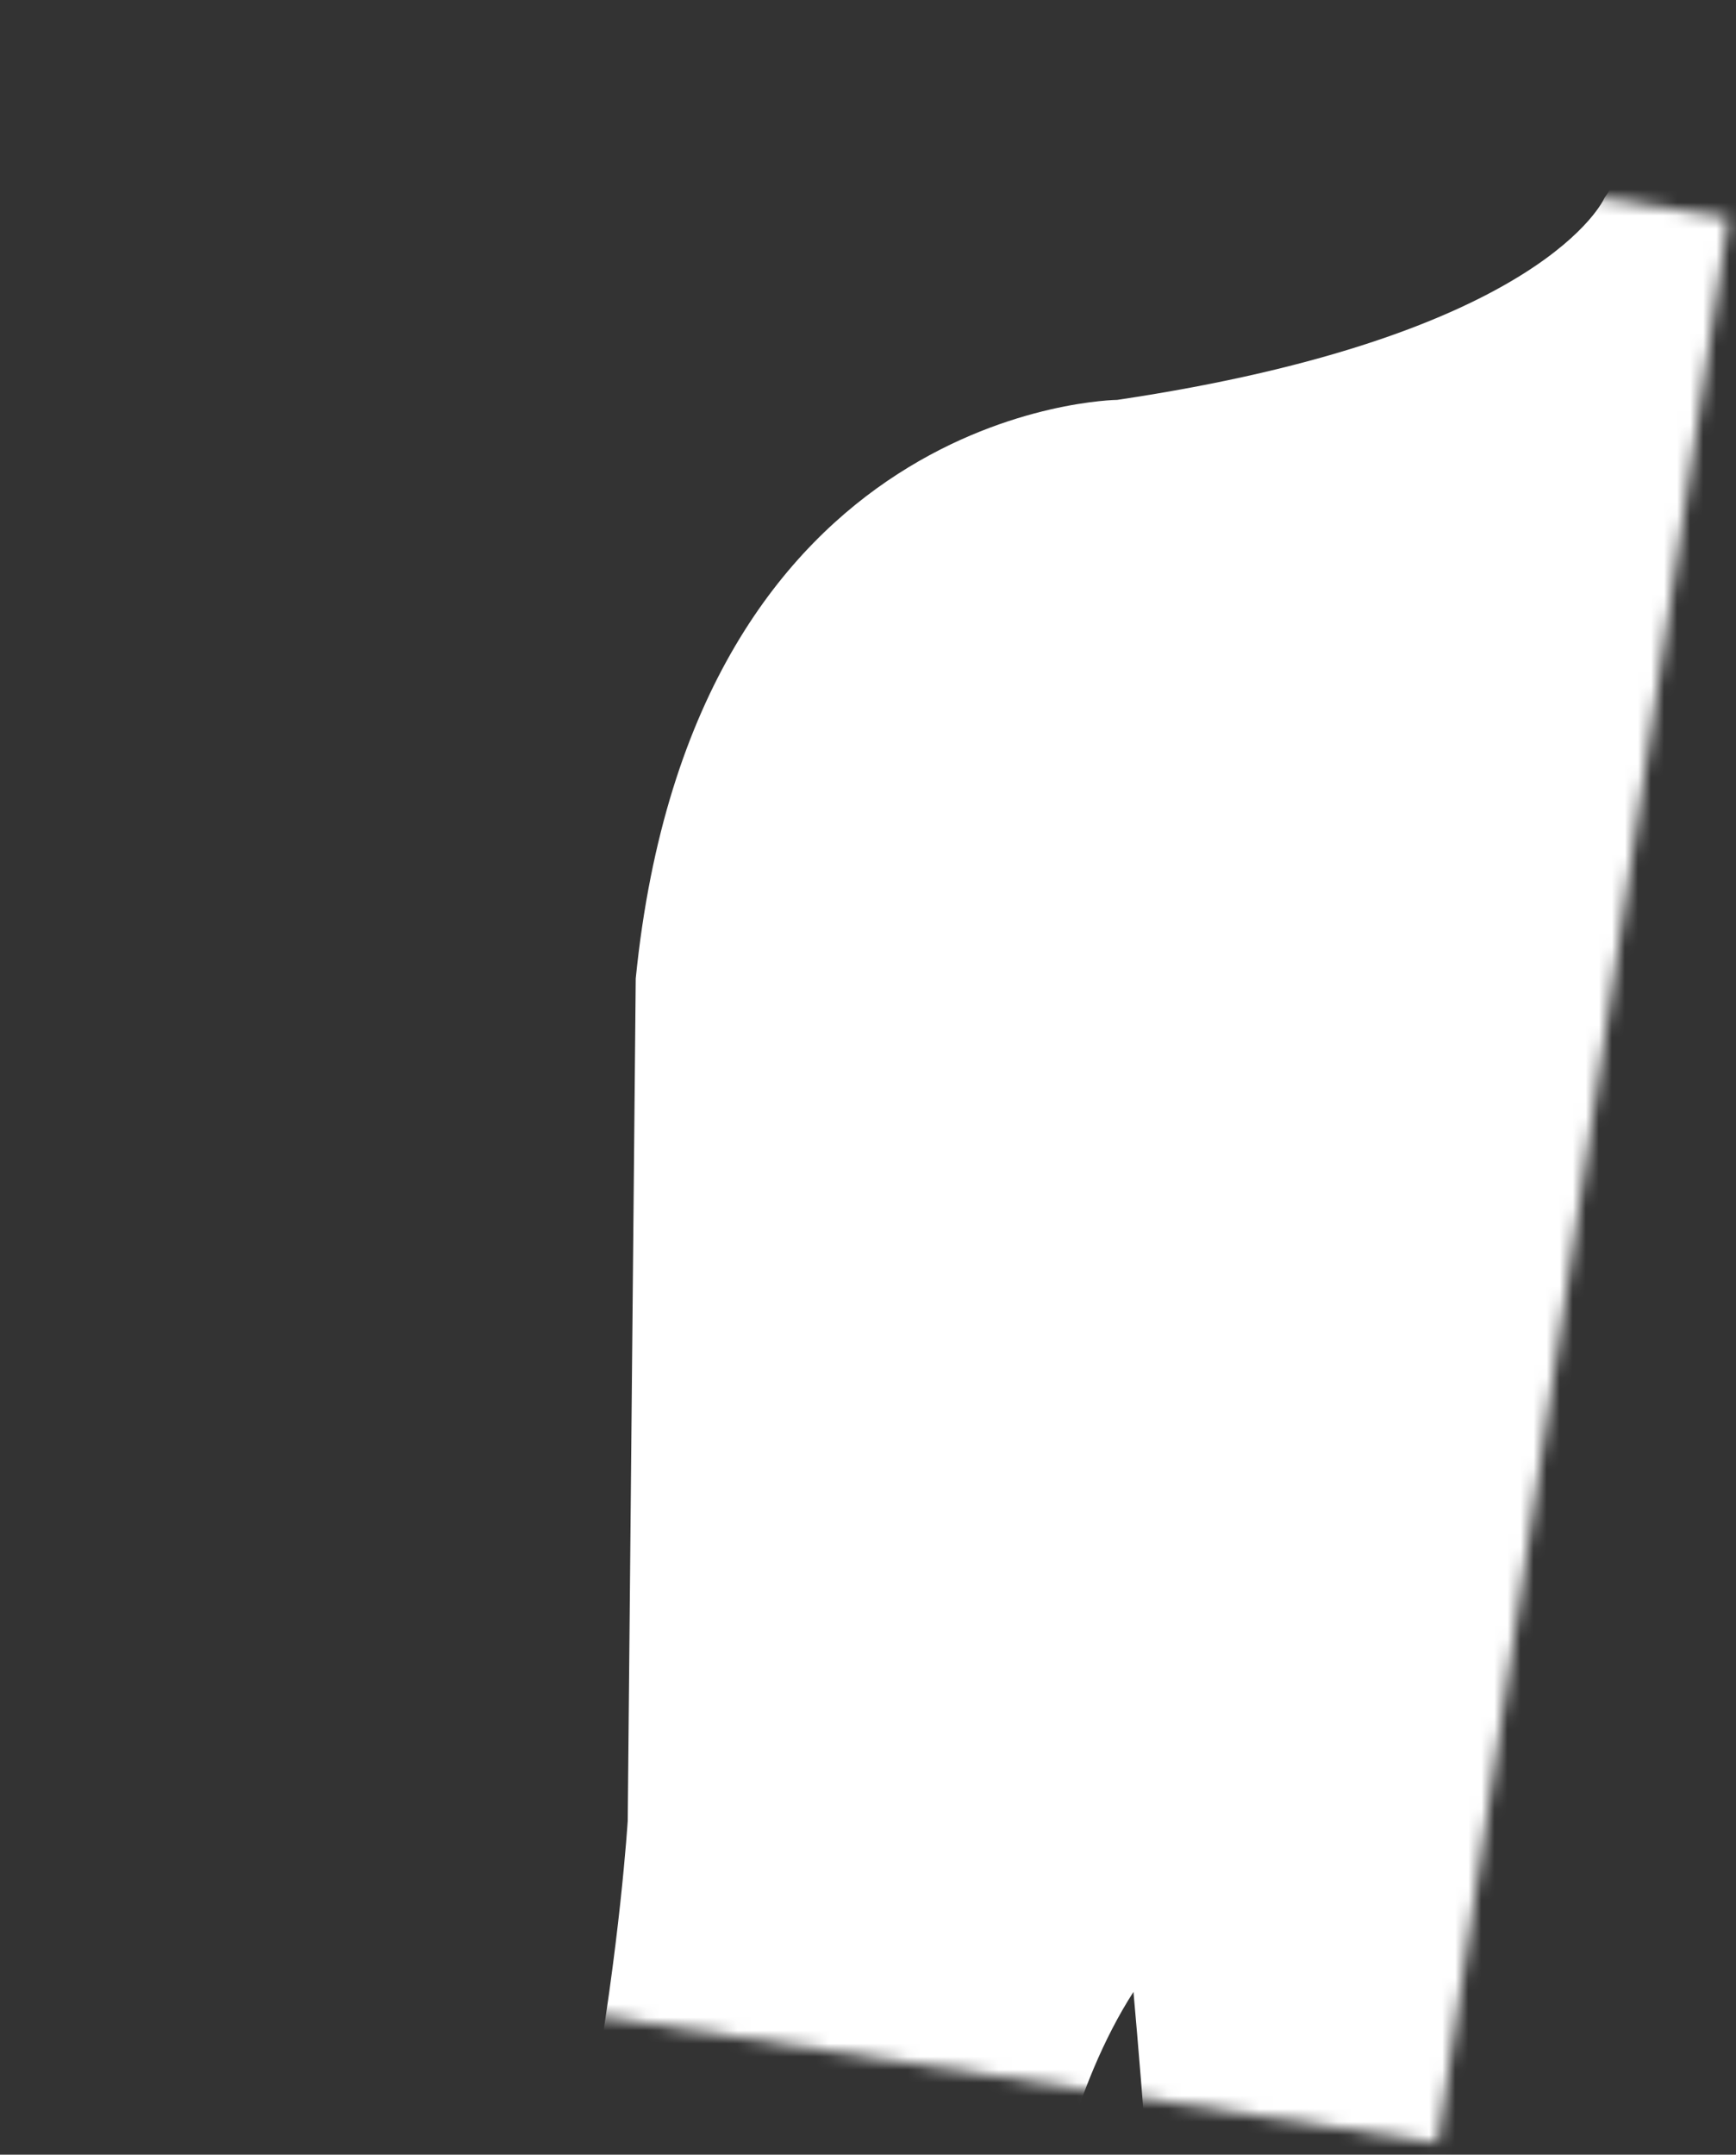 <svg width="133" height="165" viewBox="0 0 133 165" fill="none" xmlns="http://www.w3.org/2000/svg">
<rect x="0" y="0" width="133" height="165" fill="#333333" stroke="none"/>
<mask id="mask0_13_67" style="mask-type:alpha" maskUnits="userSpaceOnUse" x="0" y="0" width="133" height="165">
<rect x="22.29" width="111.4" height="149.152" transform="rotate(8.595 22.29 0)" fill="#D9D9D9"/>
</mask>
<g mask="url(#mask0_13_67)">
<path d="M160.435 354.74C159.256 368.62 168.678 442.092 173.54 470.901C175.855 484.55 182.202 506.786 179.918 518.593C176.658 535.048 175.715 556.343 177.511 568.743C178.643 576.272 182.206 611.002 177.107 623.704C174.44 630.365 169.55 664.502 169.55 664.502C156.813 696.661 164.002 695.079 164.002 695.079C167.945 699.918 174.699 695.459 174.699 695.459C179.845 698.739 183.408 694.679 183.408 694.679C187.824 698.336 192.973 694.23 192.973 694.23C198.522 697.11 203.667 691.798 203.667 691.798C206.854 693.404 207.634 691.376 207.634 691.376C217.195 690.763 202.298 660.163 202.298 660.163C198.731 632.68 205.839 617.384 205.839 617.384C229.118 548.348 230.301 530.027 220.995 504.01C218.374 496.5 217.711 493.526 218.917 490.265C221.705 482.739 219.673 452.468 223.073 440.449C229.634 417.266 236.105 358.473 239.478 331.041C244.011 294.09 223.422 244.545 223.422 244.545C218.913 224.383 225.524 152.547 225.524 152.547C234.756 166.912 234.403 192.27 234.403 192.27C232.937 218.865 255.887 259.512 255.887 259.512C266.915 276.308 271.091 292.244 271.091 293.427C271.091 298.266 270.032 309.979 270.032 309.979L270.455 320.181C270.645 322.778 272.106 331.724 271.87 336.047C270.148 362.653 274.375 357.648 274.375 357.648C277.942 357.648 281.862 336.237 281.862 336.237C281.862 341.758 280.513 358.287 283.49 364.522C287.054 371.959 289.675 363.246 289.721 361.498C290.663 327.621 292.699 336.497 292.699 336.497C294.68 363.979 297.115 370.187 301.481 368.039C304.789 366.461 301.764 335.058 301.764 335.058C307.429 353.712 311.725 356.682 311.725 356.682C321.074 363.246 315.293 345.116 313.994 341.525C307.076 322.449 306.863 315.838 306.863 315.838C315.506 332.98 322.02 332.344 322.02 332.344C330.449 329.653 314.653 305.381 305.397 293.753C300.675 287.828 294.584 279.895 292.815 275.184C289.935 267.204 287.759 241.552 287.759 241.552C286.887 211.281 279.404 198.133 279.404 198.133C266.608 177.653 264.201 139.449 264.201 139.449C264.201 139.449 263.855 100.138 263.634 74.949C259.148 30.953 226.73 30.635 226.73 30.635C193.962 25.757 189.402 15.172 189.402 15.172C182.462 5.184 186.428 -13.963 186.428 -13.963C192.186 -18.646 194.408 -31.081 194.408 -31.081C203.97 -38.413 203.5 -49.142 199.084 -49.026C195.54 -48.932 196.343 -51.868 196.343 -51.868C202.322 -100.164 159.446 -102.63 159.446 -102.63H152.901C152.901 -102.63 110.006 -100.164 115.977 -51.879C115.977 -51.879 116.779 -48.94 113.205 -49.037C108.8 -49.153 108.389 -38.425 117.916 -31.093C117.916 -31.093 120.133 -18.662 125.895 -13.974C125.895 -13.974 129.862 5.172 122.921 15.16C122.921 15.16 118.377 25.745 85.594 30.623C85.594 30.623 53.121 30.941 48.705 74.938L48.092 139.437C48.092 139.437 45.731 177.641 32.885 198.121C32.885 198.121 25.437 211.273 24.576 241.54C24.576 241.54 22.393 267.193 19.524 275.172C17.775 279.86 11.688 287.793 6.926 293.741C-2.411 305.346 -18.102 329.568 -9.708 332.332C-9.708 332.332 -3.159 332.968 5.449 315.826C5.449 315.826 5.27 322.391 -1.635 341.514C-2.992 345.058 -8.766 363.188 0.587 356.67C0.587 356.67 4.918 353.696 10.548 335.046C10.548 335.046 7.527 366.449 10.889 368.027C15.282 370.179 17.678 363.968 19.659 336.485C19.659 336.485 21.691 327.61 22.633 361.486C22.68 363.235 25.243 371.947 28.822 364.51C31.842 358.276 30.485 341.774 30.485 336.225C30.485 336.225 34.358 357.636 37.98 357.636C37.98 357.636 42.241 362.642 40.492 336.035C40.209 331.689 41.733 322.767 41.923 320.169L42.334 309.968C42.334 309.968 41.272 298.281 41.272 293.415C41.272 292.209 45.452 276.297 56.475 259.5C56.475 259.5 79.402 218.834 77.924 192.259C77.924 192.259 77.606 166.901 86.838 152.535C86.838 152.535 93.391 224.367 88.952 244.533C88.952 244.533 68.328 294.078 72.876 331.029C76.226 358.535 82.686 417.25 89.262 440.437C92.697 452.433 90.665 482.696 93.418 490.253C94.659 493.537 94.008 496.562 91.34 503.998C82.085 530.016 83.263 548.34 106.543 617.372C106.543 617.372 113.709 632.669 110.087 660.151C110.087 660.151 95.214 690.751 104.74 691.364C104.74 691.364 105.485 693.392 108.707 691.787C108.707 691.787 113.852 697.099 119.412 694.218C119.412 694.218 124.561 698.328 128.962 694.668C128.962 694.668 132.491 698.727 137.636 695.447C137.636 695.447 144.39 700.003 148.403 695.067C148.403 695.067 155.534 696.649 142.839 664.49C142.839 664.49 137.977 630.396 135.298 623.693C130.187 610.994 133.797 576.191 134.887 568.731C136.643 556.261 135.701 535.017 132.49 518.581C130.141 506.802 136.504 484.561 138.853 470.89C143.681 442.108 153.141 368.632 151.959 354.728L155.867 356.1C158.667 356.108 160.435 354.74 160.435 354.74Z" fill="white"/>
</g>
</svg>
